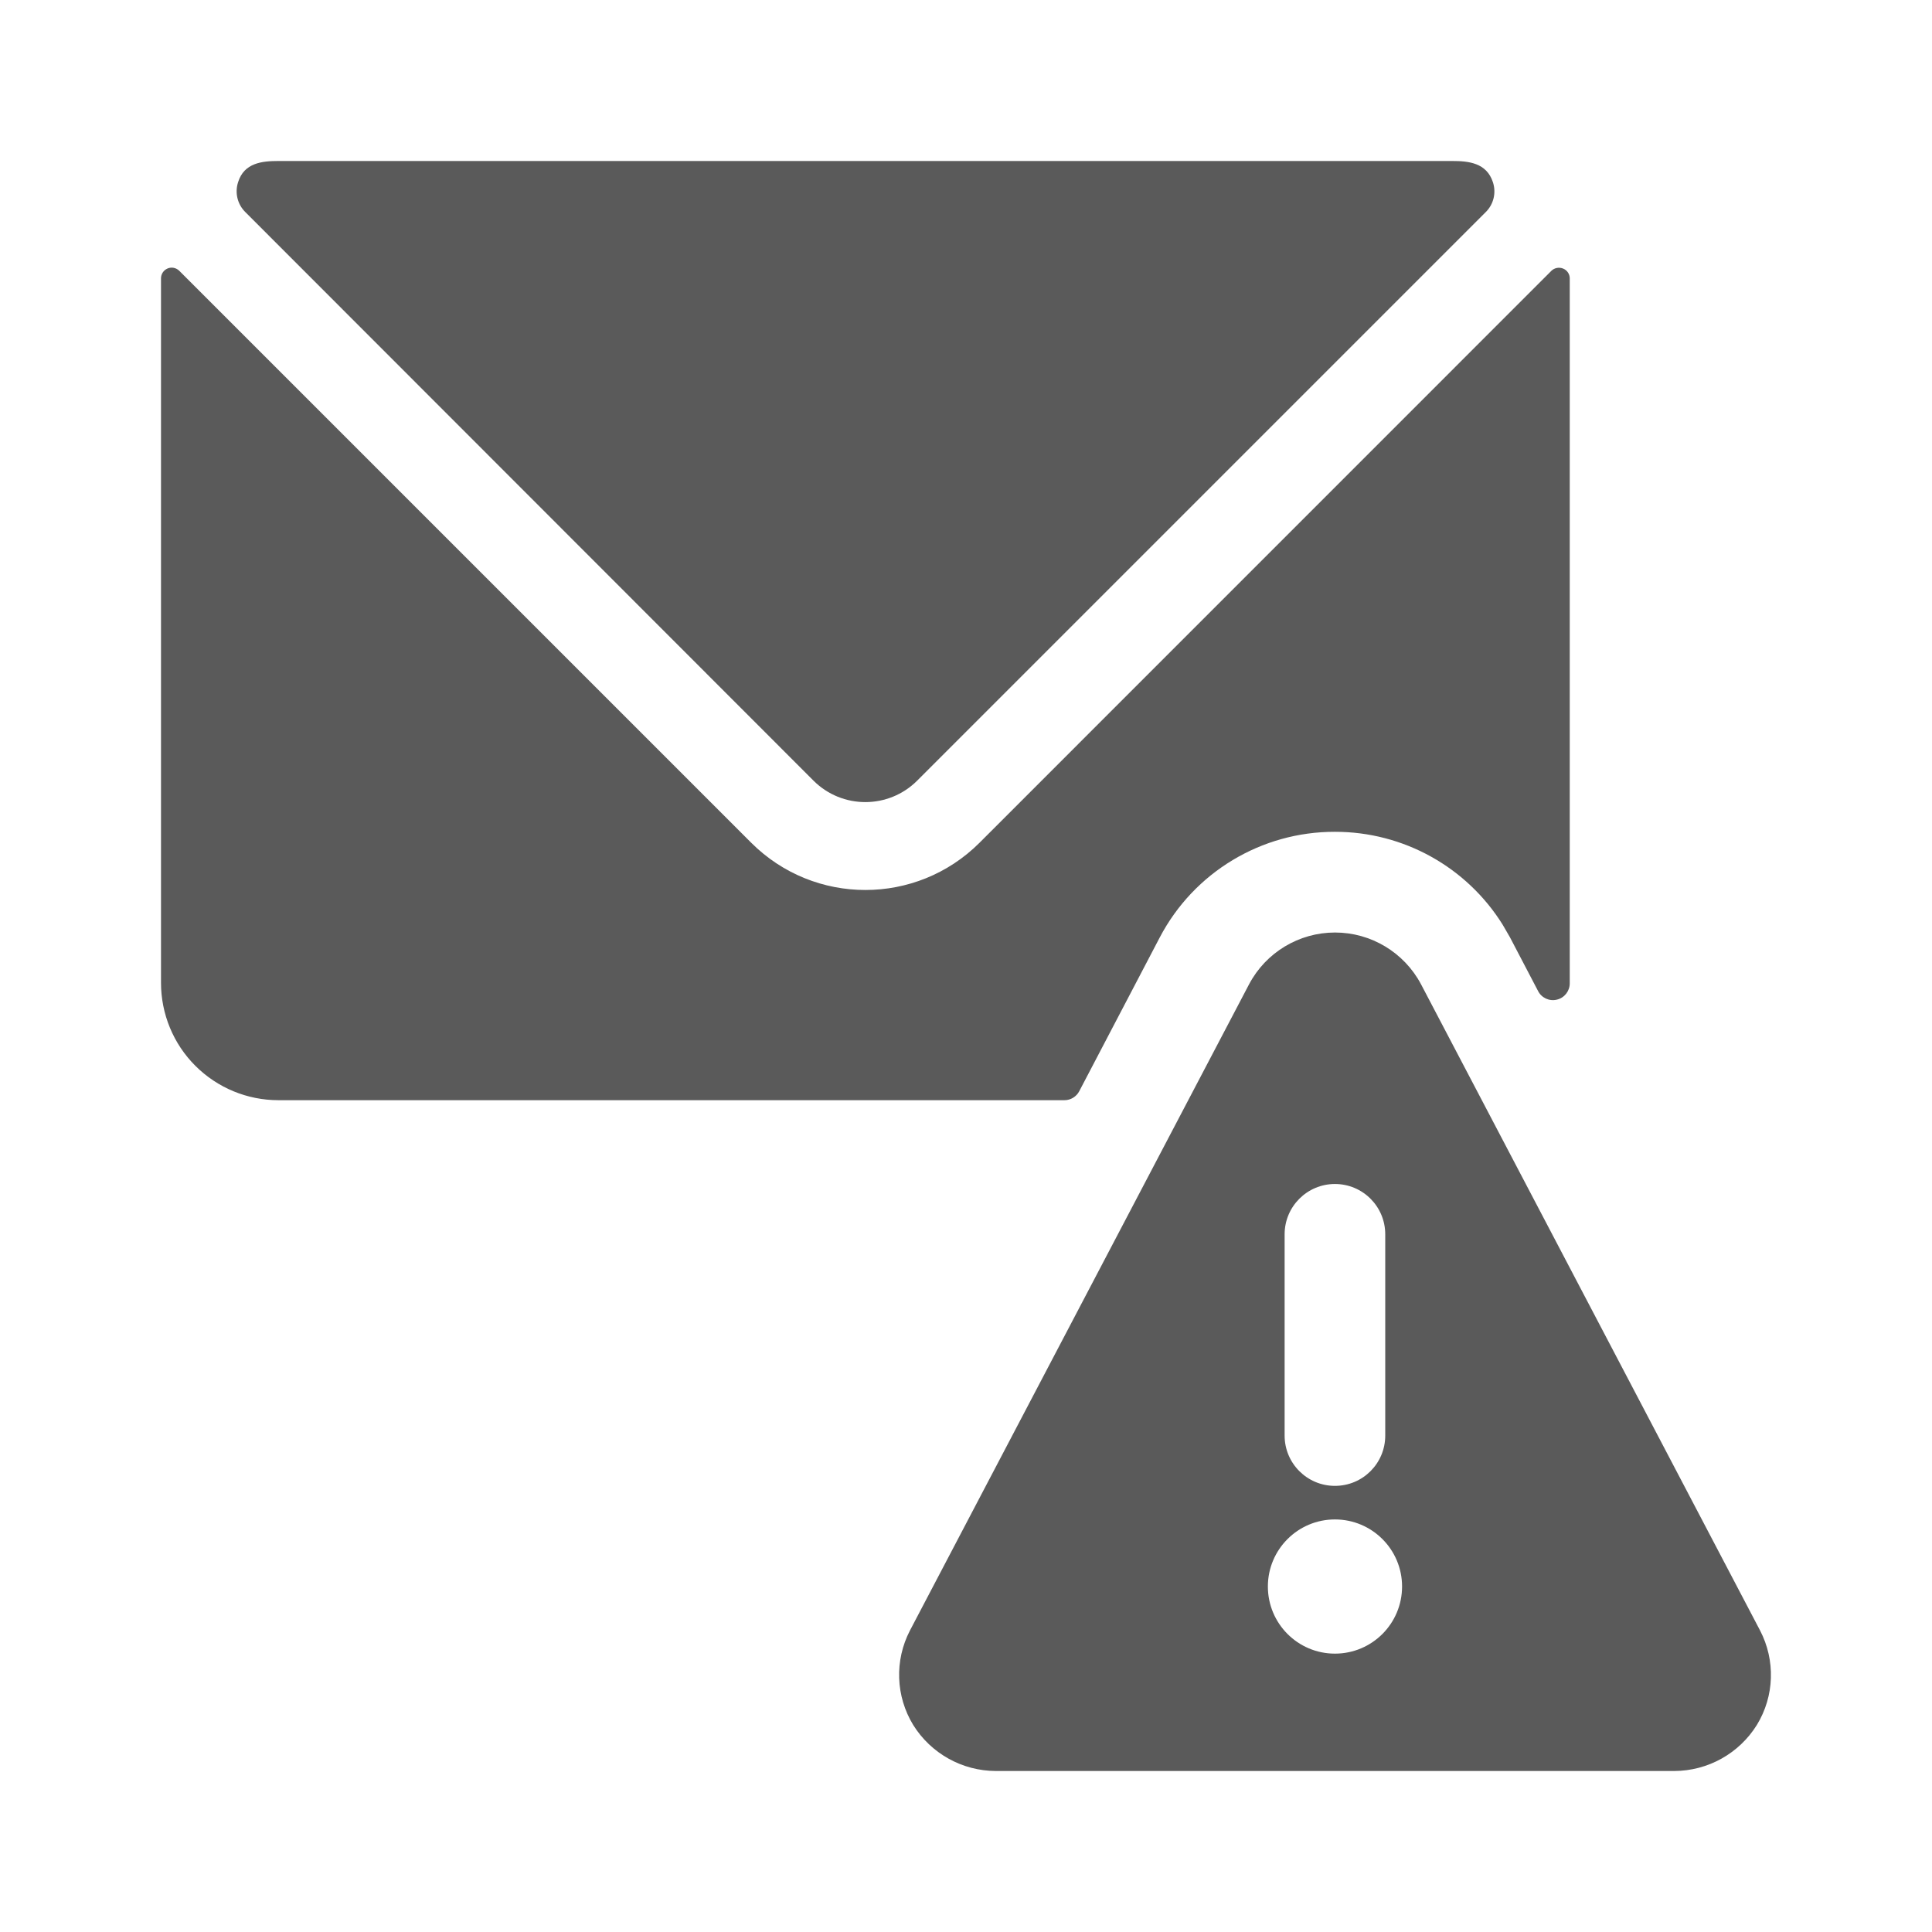 <?xml version="1.0" encoding="UTF-8"?>
<svg width="24px" height="24px" viewBox="0 0 24 24" version="1.1" xmlns="http://www.w3.org/2000/svg" xmlns:xlink="http://www.w3.org/1999/xlink">
    <title>12. Emails/email_action_warning</title>
    <g id="12.-Emails/email_action_warning" stroke="none" stroke-width="1" fill="none" fill-rule="evenodd">
        <path d="M16.584,11.584 C17.031,11.584 17.442,11.831 17.652,12.226 L17.652,12.226 L21.864,20.254 C22.057,20.625 22.043,21.07 21.825,21.427 C21.604,21.783 21.215,21.999 20.797,22 L20.797,22 L12.371,22 C11.953,21.999 11.565,21.783 11.344,21.428 C11.126,21.071 11.111,20.626 11.304,20.254 L11.304,20.254 L15.517,12.226 C15.726,11.831 16.137,11.584 16.584,11.584 Z M16.583,18.875 C16.123,18.875 15.75,19.248 15.75,19.708 C15.75,20.169 16.123,20.542 16.583,20.542 C17.044,20.542 17.417,20.169 17.417,19.708 C17.417,19.248 17.044,18.875 16.583,18.875 Z M16.583,14.708 C16.238,14.708 15.958,14.988 15.958,15.333 L15.958,15.333 L15.958,17.833 C15.958,18.179 16.238,18.458 16.583,18.458 C16.929,18.458 17.208,18.179 17.208,17.833 L17.208,17.833 L17.208,15.333 C17.208,14.988 16.929,14.708 16.583,14.708 Z M19.366,3.326 L19.417,3.336 C19.467,3.356 19.5,3.404 19.5,3.458 L19.5,3.458 L19.5,12.215 C19.5,12.312 19.434,12.396 19.34,12.418 C19.247,12.441 19.149,12.396 19.106,12.31 L19.106,12.31 L18.757,11.643 L18.666,11.486 C18.22,10.771 17.434,10.332 16.583,10.333 C15.67,10.331 14.831,10.836 14.407,11.645 L14.407,11.645 L13.407,13.555 C13.371,13.624 13.3,13.667 13.223,13.667 L13.223,13.667 L3.459,13.667 C3.072,13.667 2.701,13.514 2.427,13.24 C2.153,12.967 2,12.595 2,12.208 L2,12.208 L2,3.458 C2,3.404 2.032,3.356 2.082,3.335 C2.131,3.314 2.189,3.326 2.227,3.364 L2.227,3.364 L9.333,10.47 C10.116,11.251 11.384,11.251 12.167,10.47 L12.167,10.47 L19.272,3.364 C19.31,3.327 19.367,3.316 19.417,3.336 Z M18.042,2 C18.242,2 18.466,2.022 18.545,2.262 C18.589,2.393 18.555,2.537 18.457,2.634 L18.457,2.634 L11.394,9.697 C11.038,10.053 10.461,10.053 10.105,9.697 L10.105,9.697 L3.047,2.634 C2.949,2.537 2.915,2.393 2.958,2.262 C3.033,2.022 3.257,2 3.458,2 L3.458,2 Z" id="🖍-Color" fill="#5A5A5A"></path>
        <rect id="_Transparent_Rectangle_" x="0" y="0" width="24" height="24"></rect>
    </g>
</svg>